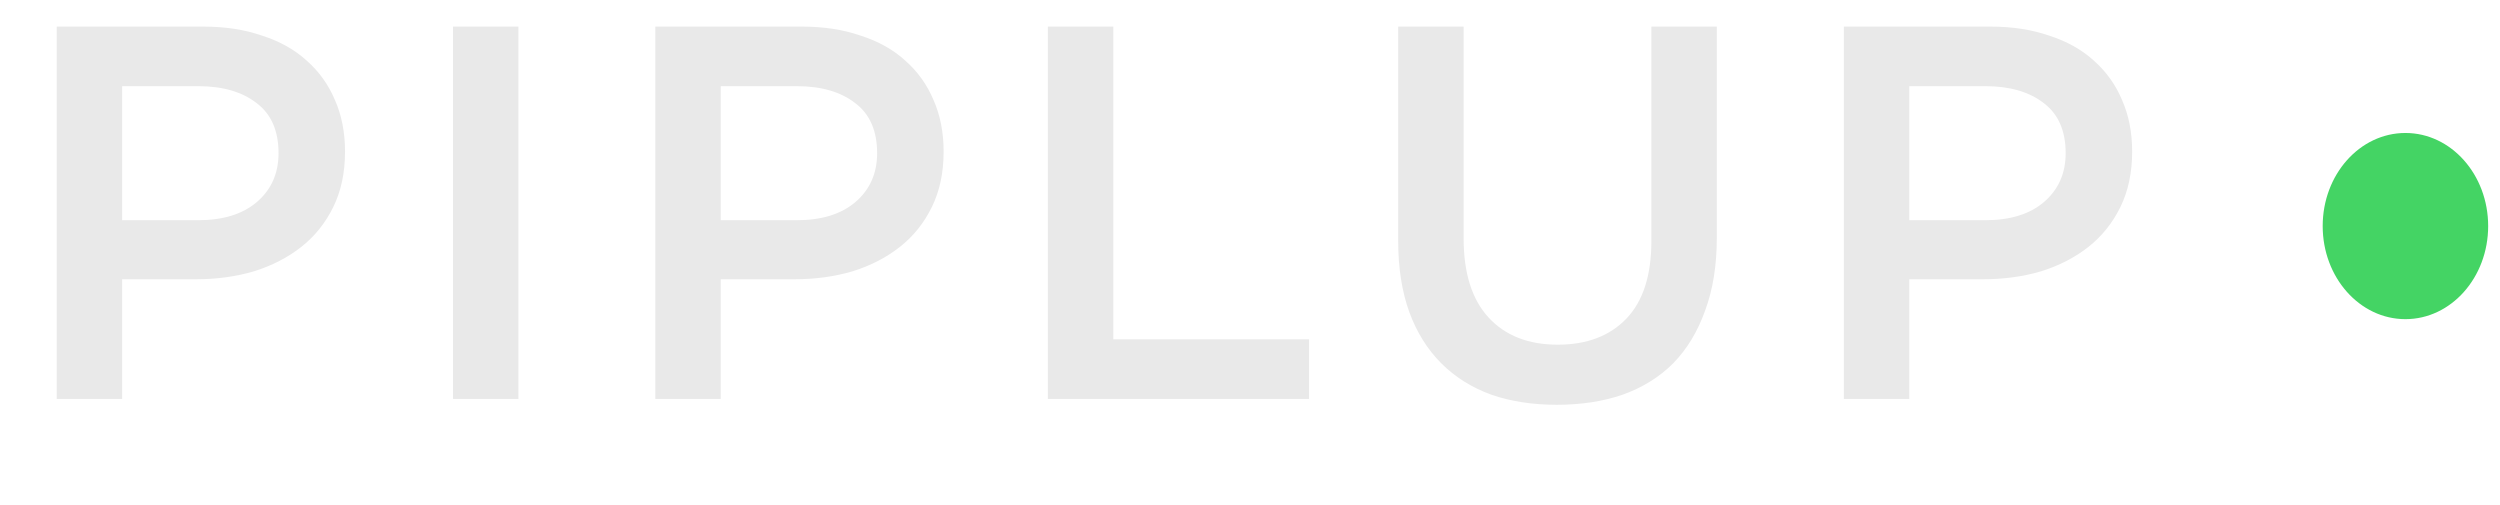 <svg width="94" height="19" viewBox="0 0 94 19" fill="none" xmlns="http://www.w3.org/2000/svg">
<path d="M12.973 5.7C12.973 6.487 12.827 7.18 12.533 7.78C12.24 8.38 11.84 8.88 11.333 9.28C10.827 9.68 10.233 9.987 9.553 10.2C8.873 10.4 8.147 10.5 7.373 10.5H4.593V15H2.133V1H7.653C8.467 1 9.2 1.113 9.853 1.34C10.52 1.553 11.08 1.867 11.533 2.28C12 2.693 12.353 3.187 12.593 3.76C12.847 4.333 12.973 4.98 12.973 5.7ZM10.473 5.76C10.473 4.92 10.2 4.293 9.653 3.88C9.107 3.453 8.373 3.24 7.453 3.24H4.593V8.28H7.453C8.387 8.28 9.12 8.053 9.653 7.6C10.2 7.133 10.473 6.52 10.473 5.76ZM17.033 1H19.493V15H17.033V1ZM35.48 5.7C35.48 6.487 35.334 7.18 35.04 7.78C34.747 8.38 34.347 8.88 33.84 9.28C33.334 9.68 32.74 9.987 32.06 10.2C31.38 10.4 30.654 10.5 29.88 10.5H27.1V15H24.64V1H30.16C30.974 1 31.707 1.113 32.36 1.34C33.027 1.553 33.587 1.867 34.04 2.28C34.507 2.693 34.86 3.187 35.1 3.76C35.354 4.333 35.48 4.98 35.48 5.7ZM32.98 5.76C32.98 4.92 32.707 4.293 32.16 3.88C31.614 3.453 30.88 3.24 29.96 3.24H27.1V8.28H29.96C30.894 8.28 31.627 8.053 32.16 7.6C32.707 7.133 32.98 6.52 32.98 5.76ZM39.4 15V1H41.86V12.76H49.22V15H39.4ZM64.552 1V8.94C64.552 9.98 64.405 10.893 64.112 11.68C63.832 12.467 63.432 13.127 62.912 13.66C62.392 14.18 61.758 14.573 61.012 14.84C60.279 15.093 59.452 15.22 58.532 15.22C57.625 15.22 56.805 15.093 56.072 14.84C55.339 14.573 54.712 14.18 54.192 13.66C53.672 13.14 53.272 12.5 52.992 11.74C52.712 10.967 52.572 10.073 52.572 9.06V1H55.032V8.96C55.032 10.267 55.345 11.26 55.972 11.94C56.599 12.62 57.465 12.96 58.572 12.96C59.665 12.96 60.525 12.633 61.152 11.98C61.779 11.327 62.092 10.353 62.092 9.06V1H64.552ZM80.169 5.7C80.169 6.487 80.022 7.18 79.729 7.78C79.435 8.38 79.035 8.88 78.529 9.28C78.022 9.68 77.429 9.987 76.749 10.2C76.069 10.4 75.342 10.5 74.569 10.5H71.789V15H69.329V1H74.849C75.662 1 76.395 1.113 77.049 1.34C77.715 1.553 78.275 1.867 78.729 2.28C79.195 2.693 79.549 3.187 79.789 3.76C80.042 4.333 80.169 4.98 80.169 5.7ZM77.669 5.76C77.669 4.92 77.395 4.293 76.849 3.88C76.302 3.453 75.569 3.24 74.649 3.24H71.789V8.28H74.649C75.582 8.28 76.315 8.053 76.849 7.6C77.395 7.133 77.669 6.52 77.669 5.76Z" fill="#E9E9E9"/>
<ellipse cx="90.444" cy="8.5" rx="3.111" ry="3.5" fill="#44D464"/>
</svg>
